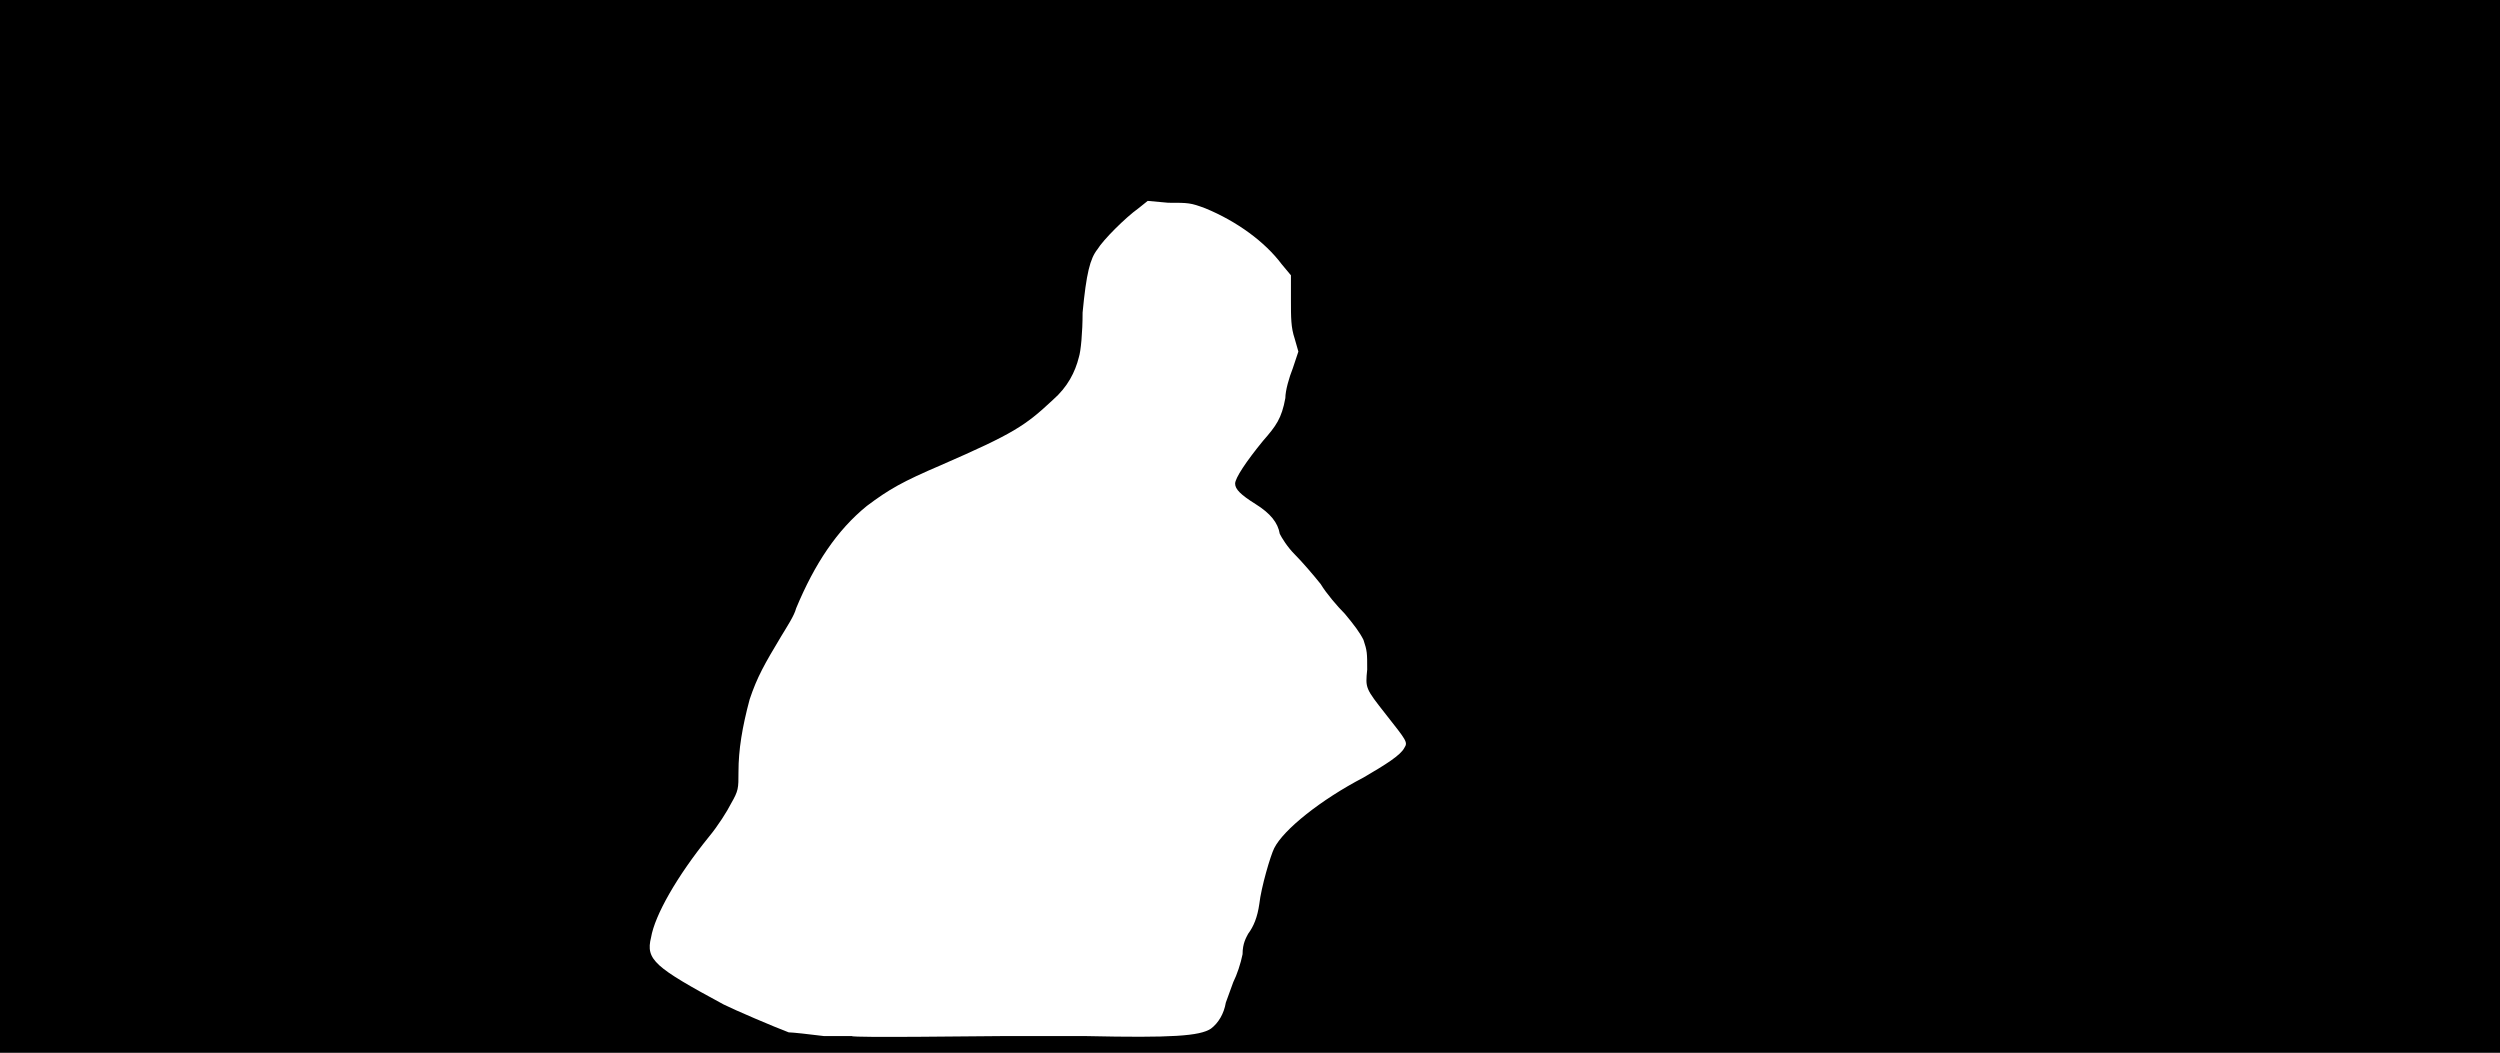 <svg xmlns="http://www.w3.org/2000/svg" width="1344" height="566"><path d="M0 283V0h1344v566H0V283m539 274h45c46 1 61 0 67-4 4-3 7-8 8-14 1-3 3-8 4-11 2-4 4-10 5-15 0-6 2-9 3-11 3-4 5-9 6-16 1-9 6-26 8-30 5-10 25-26 48-38 12-7 20-12 22-16 2-3 1-4-10-18s-11-14-10-24c0-9 0-10-2-16-2-4-5-8-10-14-4-4-10-11-13-16-4-5-10-12-14-16s-7-9-8-11c-1-6-5-11-13-16s-11-8-11-11 6-12 15-23c7-8 10-12 12-23 0-4 2-11 4-16l3-9-2-7c-2-6-2-11-2-21v-13l-5-6c-9-12-24-23-41-30-8-3-9-3-20-3l-11-1-5 4c-7 5-19 17-22 22-4 5-6 13-8 34 0 11-1 21-2 24-2 8-6 16-14 23-15 14-21 18-60 35-21 9-28 13-40 22-16 13-28 31-38 55-1 4-5 10-8 15-9 15-13 22-17 34-4 15-6 27-6 39 0 9 0 10-4 17-2 4-7 12-12 18-17 21-29 42-31 54-3 12 2 16 39 36 6 3 27 12 35 15 2 0 11 1 19 2h15c0 1 71 0 81 0z"/></svg>